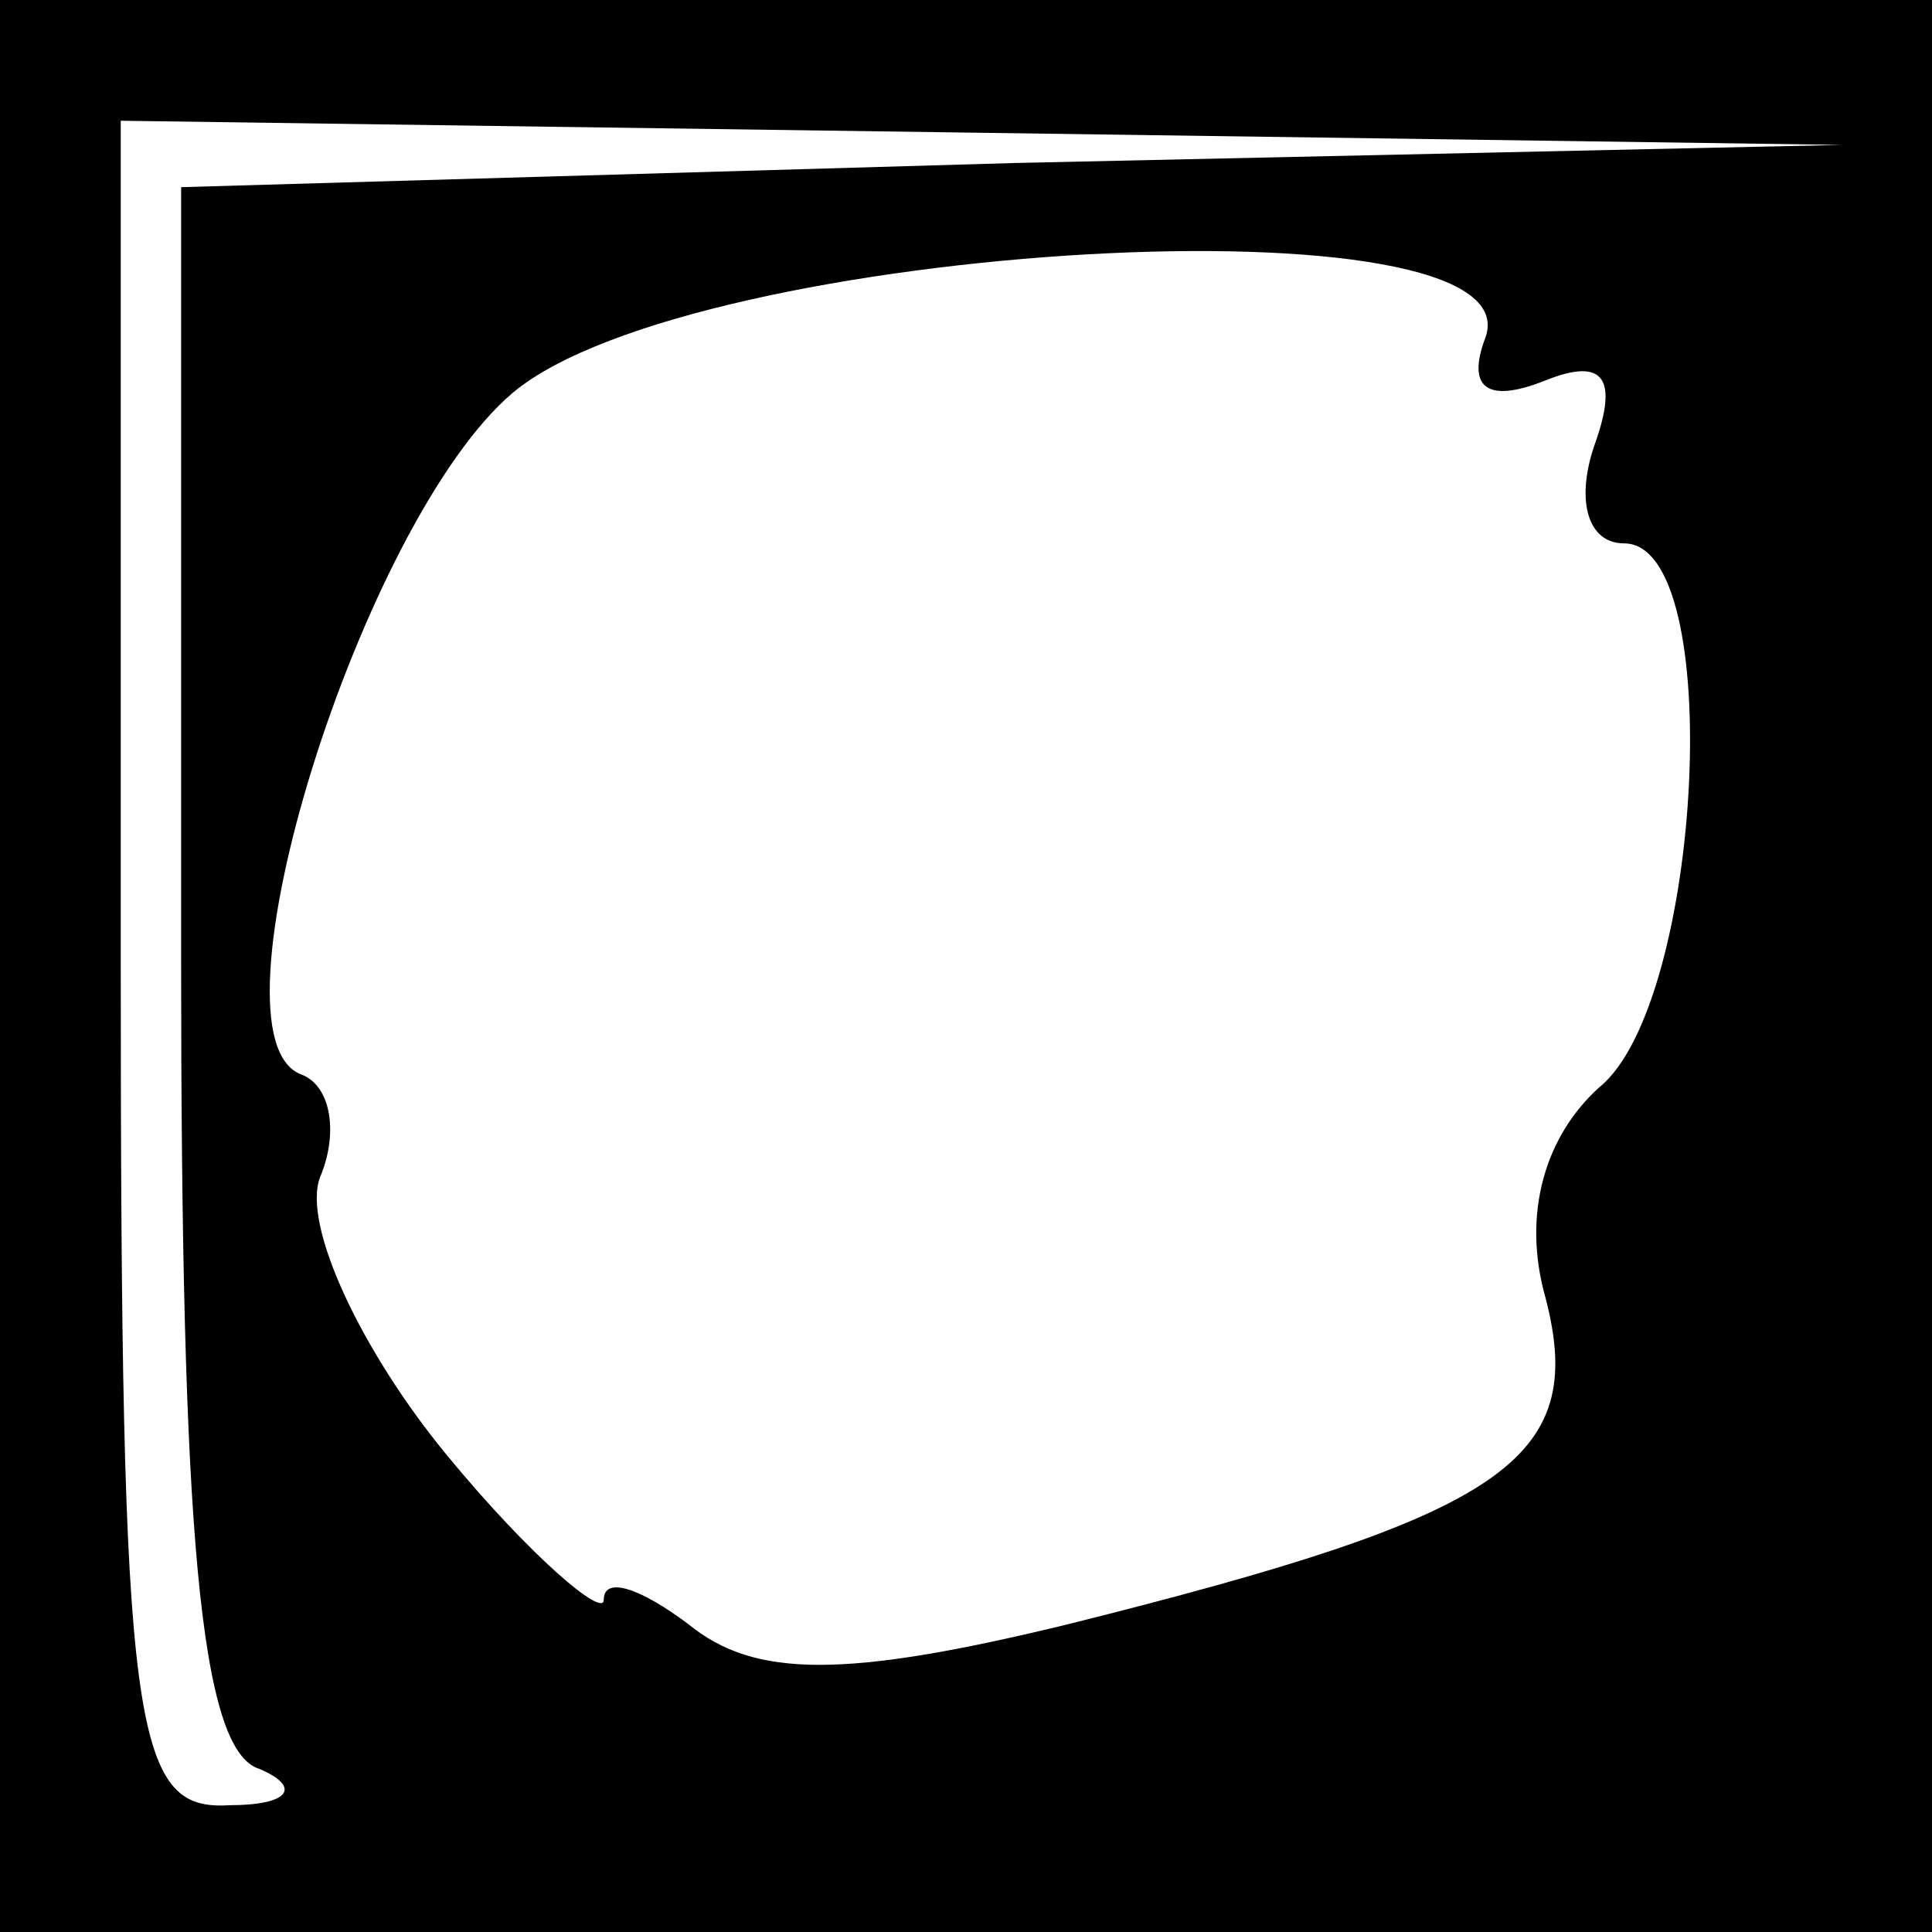<?xml version="1.0" standalone="no"?>
<!DOCTYPE svg PUBLIC "-//W3C//DTD SVG 20010904//EN"
 "http://www.w3.org/TR/2001/REC-SVG-20010904/DTD/svg10.dtd">
<svg version="1.0" xmlns="http://www.w3.org/2000/svg"
 width="32pt" height="32pt" viewBox="0 0 32 32"
 preserveAspectRatio="xMidYMid meet">
<rect x="0" y="0" width="32" height="32" fill="#808080" stroke="none"/>
<g transform="translate(0,32) scale(0.1,-0.1)"
fill="#000000" stroke="none">
<path fill="#000000" stroke="none" d="M0 160 l0 -160 160 0 160 0 0 160 0
160 -160 0 -160 0 0 -160z"/>
<path fill="#ffffff" stroke="none" d="M168 293 l-138 -4 0 -128 c0 -94 3
-131 13 -134 7 -3 5 -6 -5 -6 -16 -1 -18 12 -18 139 l0 140 143 -2 142 -2
-137 -3z"/>
<path fill="#ffffff" stroke="none" d="M246 264 c-3 -8 0 -11 10 -7 10 4 12 0
8 -11 -3 -9 -1 -16 5 -16 17 0 13 -76 -4 -90 -9 -8 -13 -21 -9 -35 7 -27 -7
-36 -79 -54 -37 -9 -52 -9 -63 0 -8 6 -14 8 -14 4 0 -3 -12 7 -26 24 -14 17
-24 38 -21 46 3 7 2 15 -3 17 -17 6 10 92 35 113 30 25 170 33 161 9z"/>
</g>
</svg>
